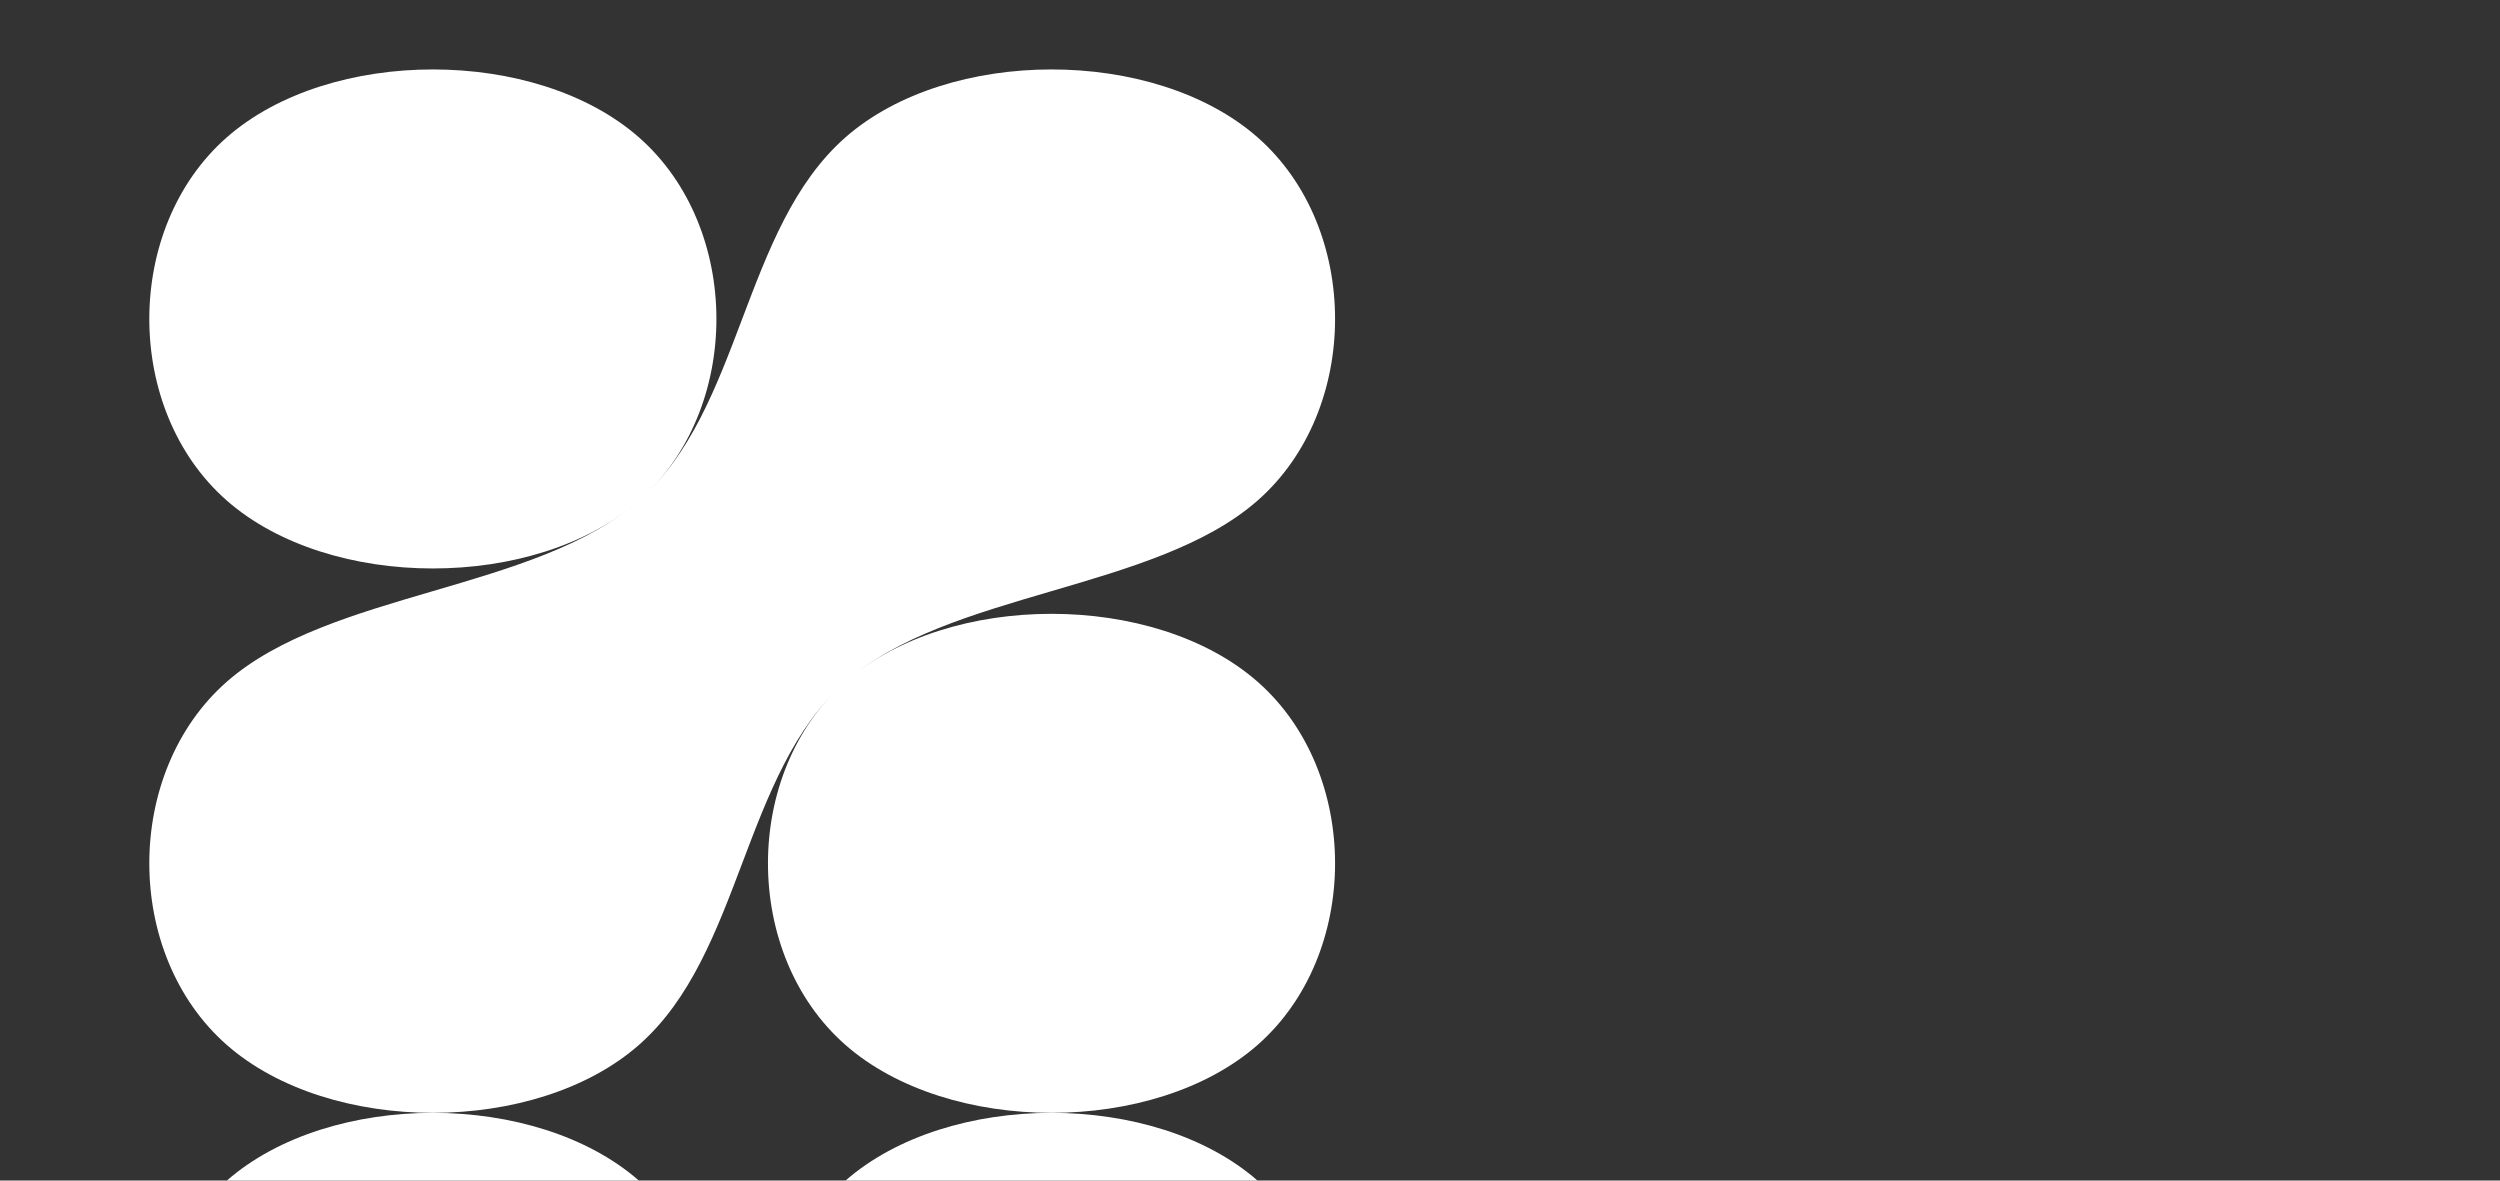<svg width="1440" height="680" viewBox="0 0 1440 680" fill="none" xmlns="http://www.w3.org/2000/svg">
<rect x="0" y="0" width="1440" height="680" fill="#333333" stroke="none"/>
<g clip-path="url(#clip0_1715_14680)">
<path d="M724.457 1201.87C665.065 1254.04 546.283 1254.04 486.891 1201.87C427.5 1149.7 427.5 1045.35 486.891 993.174C546.283 941 665.065 941 724.457 888.826C783.848 836.652 783.848 732.304 724.457 680.13C665.065 627.957 546.283 627.957 486.891 680.13C427.5 732.304 427.5 836.652 368.109 888.826C308.717 941 189.935 941 130.543 888.826C71.152 836.652 71.152 732.304 130.543 680.13C189.935 627.957 308.717 627.957 368.109 680.13C427.5 732.304 427.5 836.652 368.109 888.826C308.717 941 189.935 941 130.543 993.174C71.152 1045.35 71.152 1149.7 130.543 1201.87C189.935 1254.04 308.717 1254.04 368.109 1201.87C427.5 1149.7 427.5 1045.35 486.891 993.174C546.283 941 665.065 941 724.457 993.174C783.848 1045.35 783.848 1149.7 724.457 1201.87Z" fill="white"/>
<path d="M724.457 601.804C665.065 654.065 546.283 654.065 486.891 601.804C427.5 549.543 427.5 445.022 486.891 392.761C546.283 340.5 665.065 340.5 724.457 288.239C783.848 235.978 783.848 131.457 724.457 79.196C665.065 26.935 546.283 26.935 486.891 79.196C427.5 131.457 427.5 235.978 368.109 288.239C308.717 340.5 189.935 340.5 130.543 288.239C71.152 235.978 71.152 131.457 130.543 79.196C189.935 26.935 308.717 26.935 368.109 79.196C427.5 131.457 427.5 235.978 368.109 288.239C308.717 340.5 189.935 340.5 130.543 392.761C71.152 445.022 71.152 549.543 130.543 601.804C189.935 654.065 308.717 654.065 368.109 601.804C427.5 549.543 427.5 445.022 486.891 392.761C546.283 340.5 665.065 340.5 724.457 392.761C783.848 445.022 783.848 549.543 724.457 601.804Z" fill="white"/>
</g>
<defs>
<clipPath id="clip0_1715_14680">
<rect width="1440" height="680" fill="white"/>
</clipPath>
</defs>
</svg>
